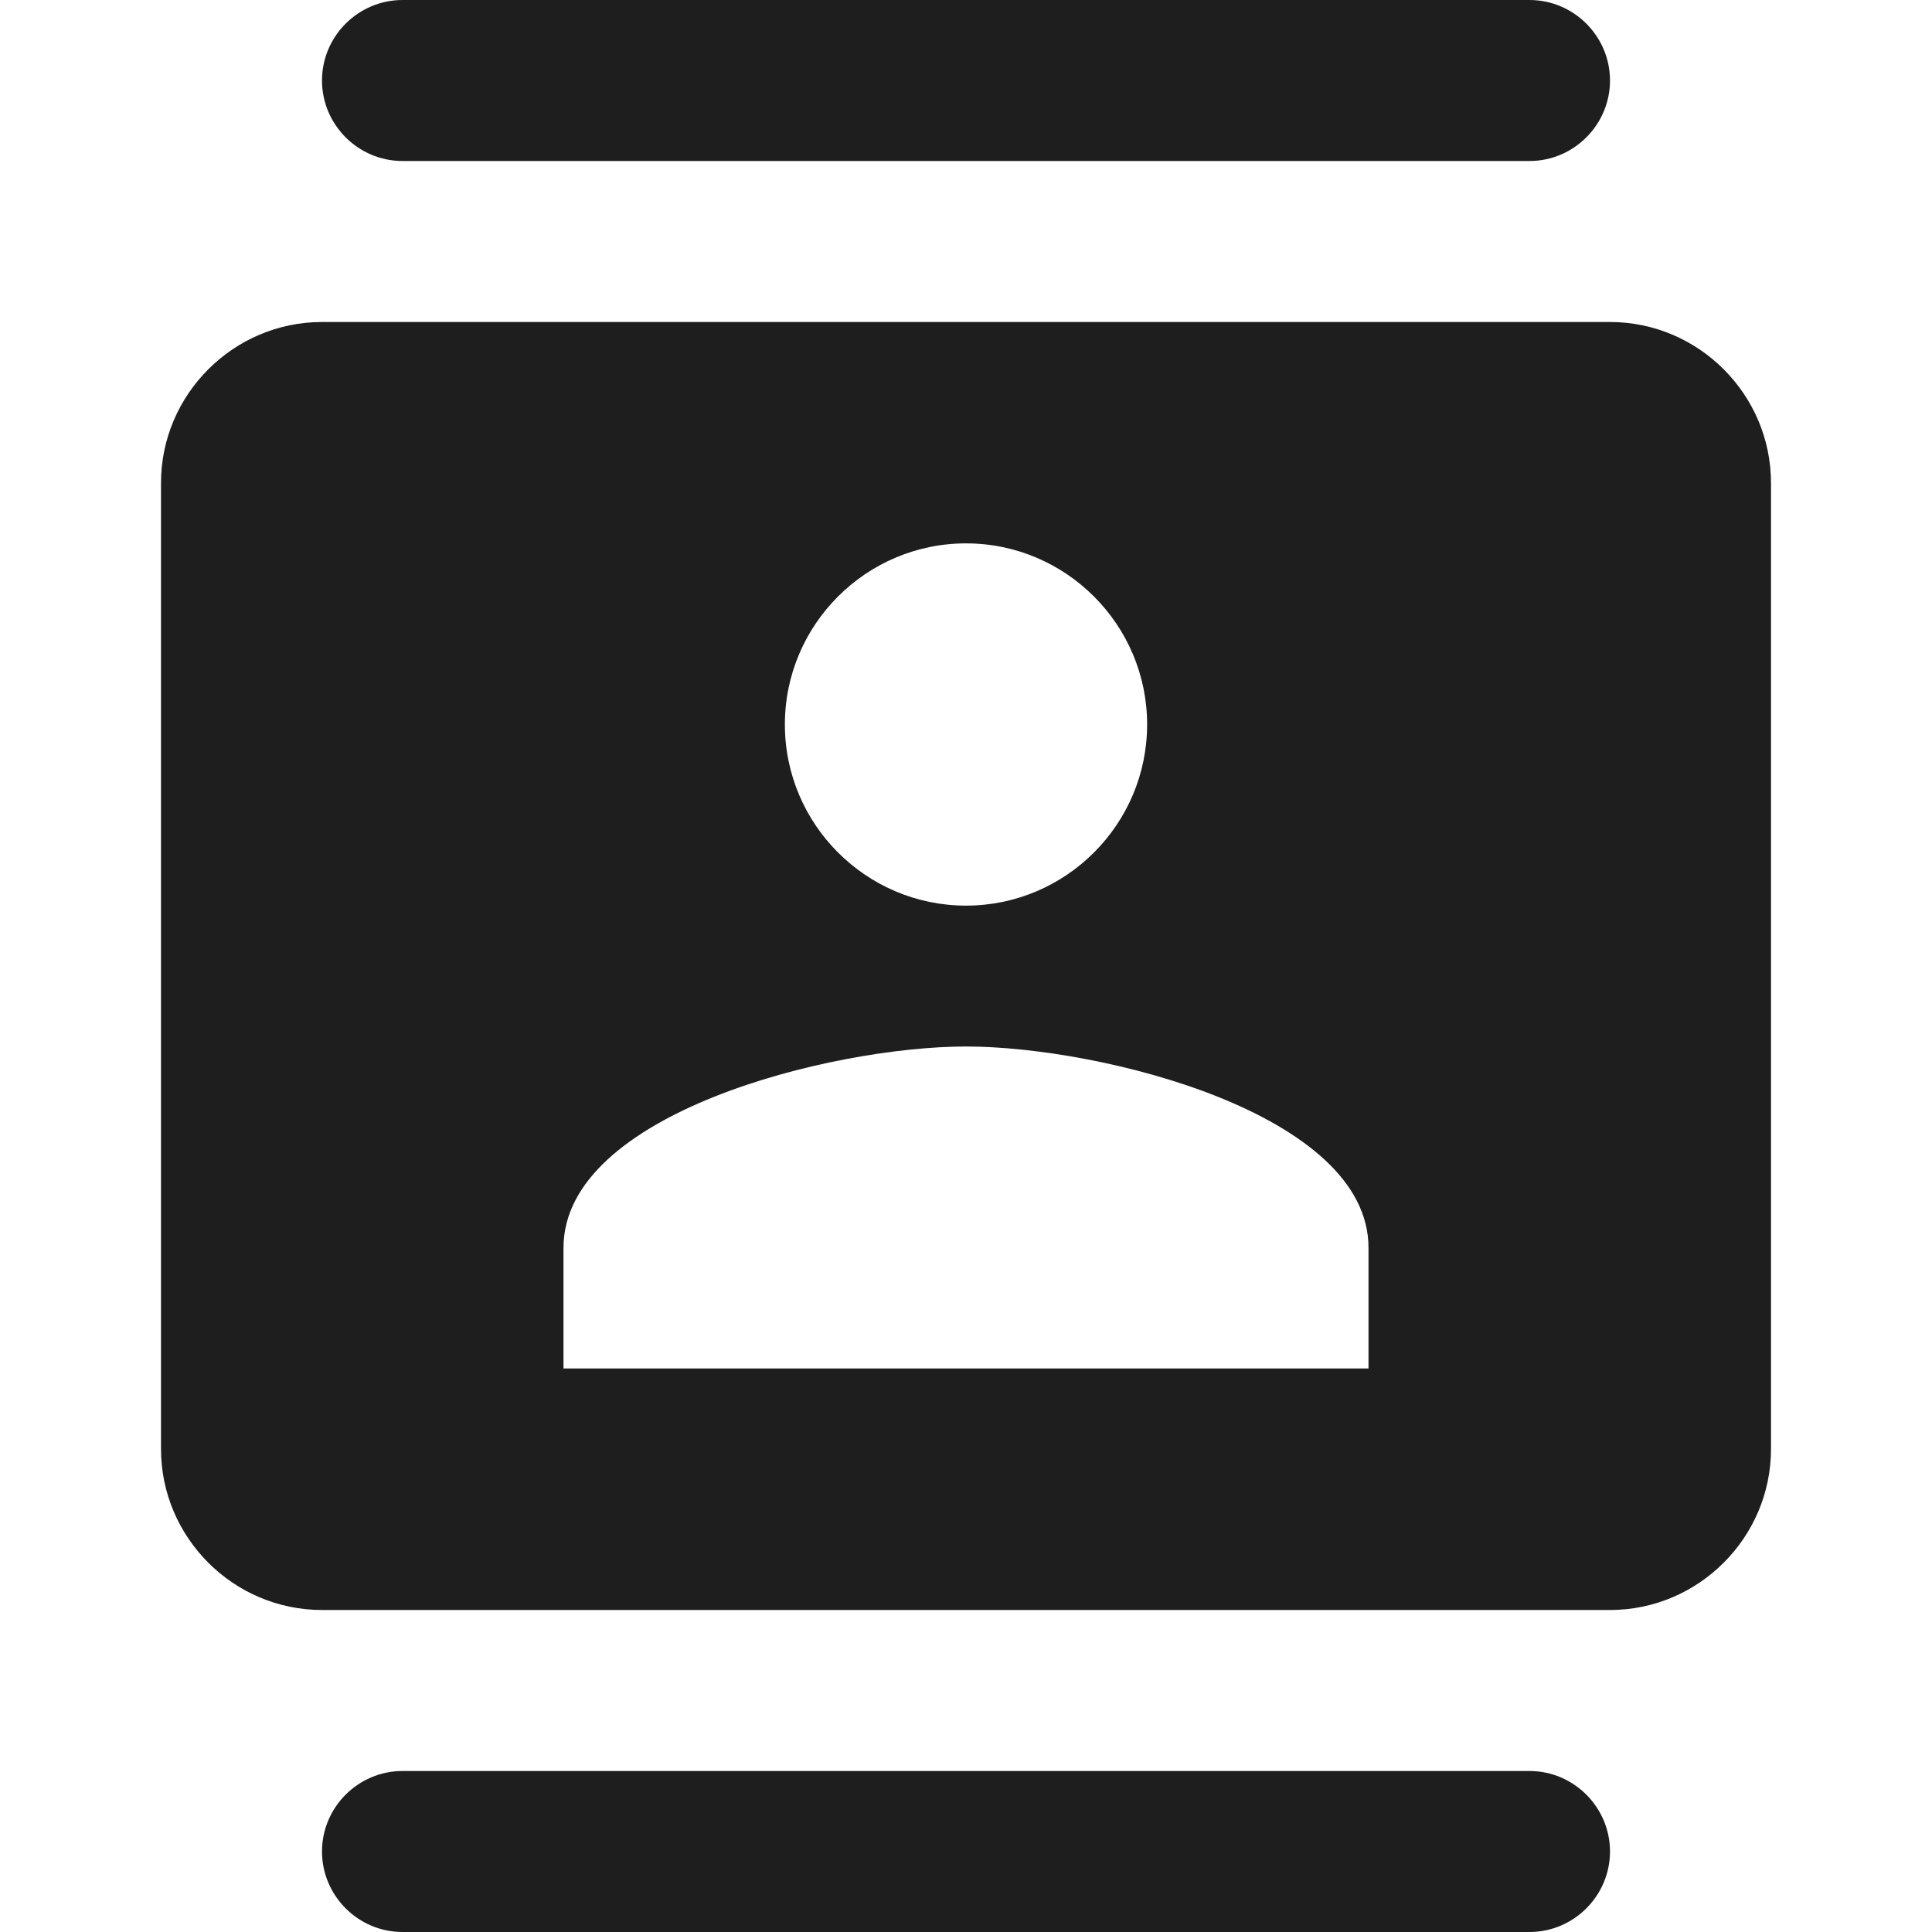 <?xml version="1.0" encoding="UTF-8"?>
<svg width="24px" height="24px" viewBox="0 0 24 24" version="1.1" xmlns="http://www.w3.org/2000/svg" xmlns:xlink="http://www.w3.org/1999/xlink">
    <!-- Generator: Sketch 53.2 (72643) - https://sketchapp.com -->
    <title>icon/communication/contacts_24px_rounded</title>
    <desc>Created with Sketch.</desc>
    <defs>
        <path d="M19,0 L5,0 C4.45,0 4,0.45 4,1 C4,1.55 4.45,2 5,2 L19,2 C19.55,2 20,1.55 20,1 C20,0.45 19.55,0 19,0 Z M5,24 L19,24 C19.55,24 20,23.55 20,23 C20,22.45 19.55,22 19,22 L5,22 C4.45,22 4,22.45 4,23 C4,23.55 4.45,24 5,24 Z M20,4 L4,4 C2.9,4 2,4.9 2,6 L2,18 C2,19.1 2.9,20 4,20 L20,20 C21.1,20 22,19.1 22,18 L22,6 C22,4.9 21.1,4 20,4 Z M12,6.75 C13.24,6.75 14.25,7.76 14.25,9 C14.25,10.24 13.24,11.25 12,11.25 C10.76,11.25 9.75,10.24 9.75,9 C9.75,7.76 10.76,6.75 12,6.75 Z M17,17 L7,17 L7,15.5 C7,13.83 10.33,13 12,13 C13.67,13 17,13.83 17,15.5 L17,17 Z" id="path-1"></path>
    </defs>
    <g id="icon/communication/contacts_24px" stroke="none" stroke-width="1" fill="none" fill-rule="evenodd">
        <mask id="mask-2" fill="white">
            <use xlink:href="#path-1"></use>
        </mask>
        <use fill-opacity="0.88" fill="#000000" xlink:href="#path-1"></use>
    </g>
</svg>